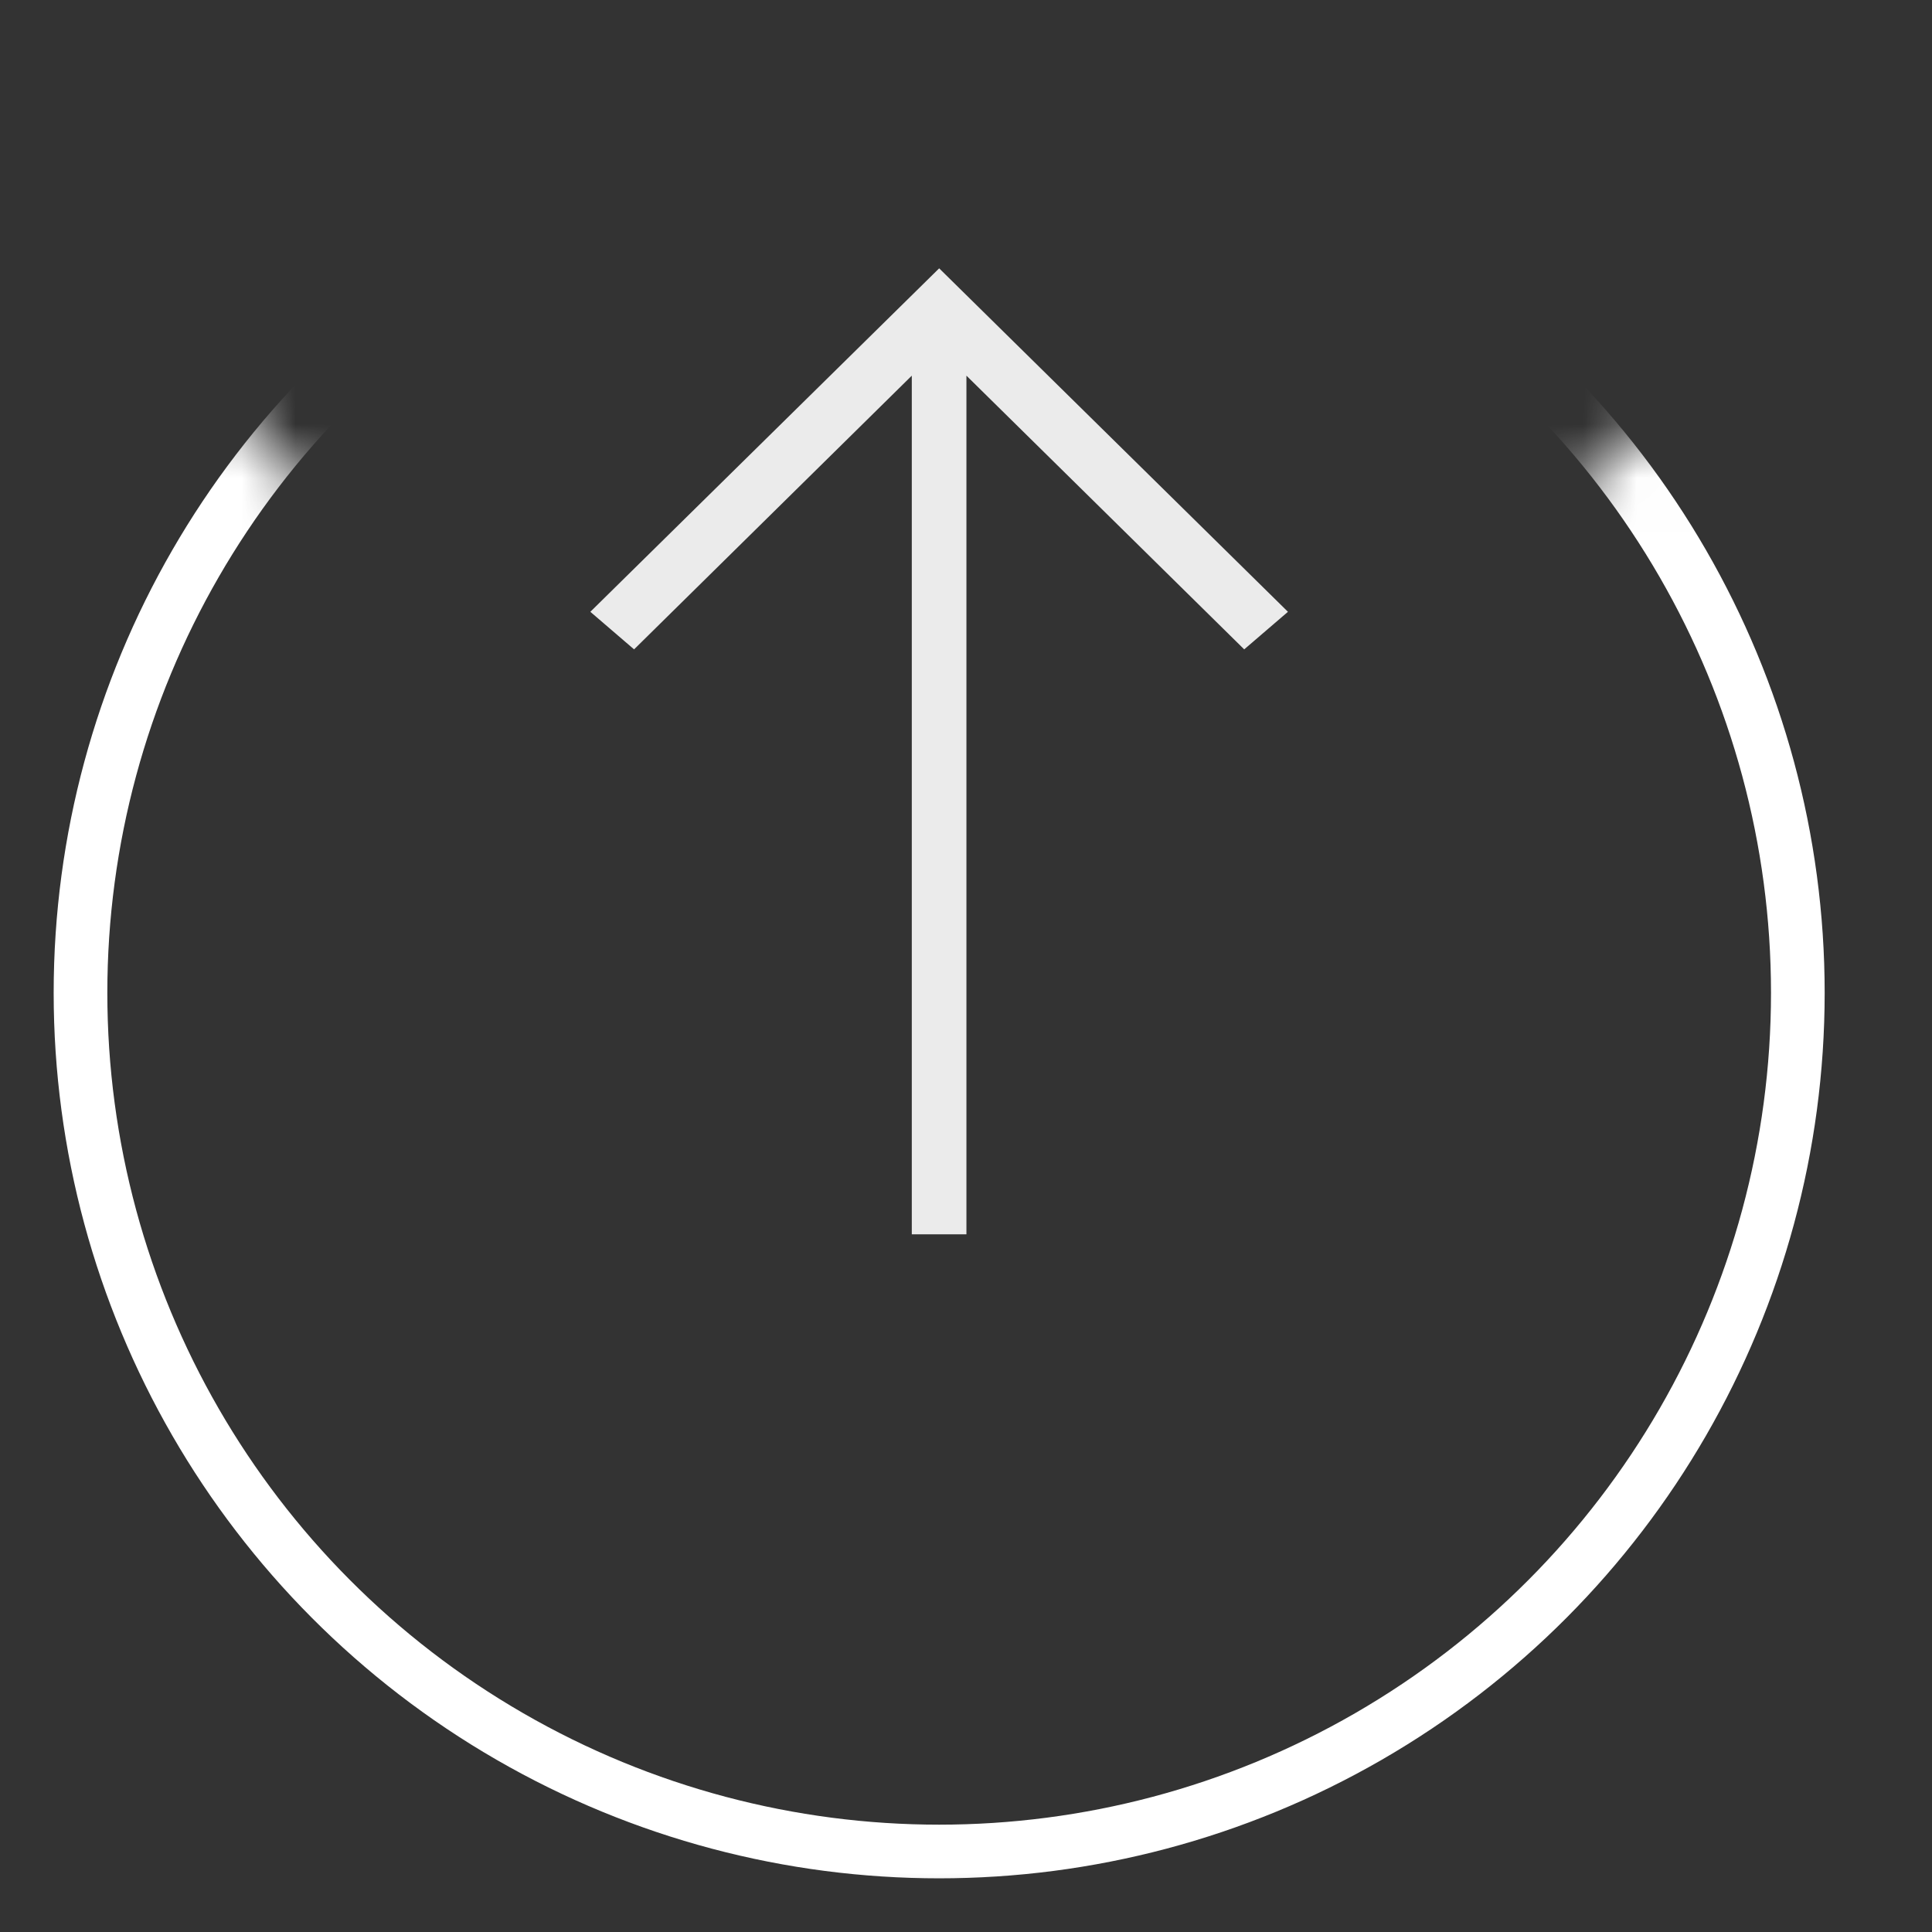 <svg xmlns="http://www.w3.org/2000/svg" xmlns:xlink="http://www.w3.org/1999/xlink" width="36" height="36" viewBox="0 0 36 36"><rect x="0" y="0" width="36" height="36" fill="#333333" stroke="none"/><defs><path id="a" d="M36 .6L16.714 18.37 0 .6v33h36z"/></defs><g fill="none" fill-rule="evenodd"><g transform="translate(0 2.4)"><mask id="b" fill="#fff"><use xlink:href="#a"/></mask><circle cx="17.5" cy="16.1" r="16" stroke="#FFF" mask="url(#b)"/></g><path fill="#FFF" d="M11 11.4l.815.7L16.99 7v16h1.018V7l5.176 5.1.815-.7L17.5 5z" opacity=".9"/></g></svg>